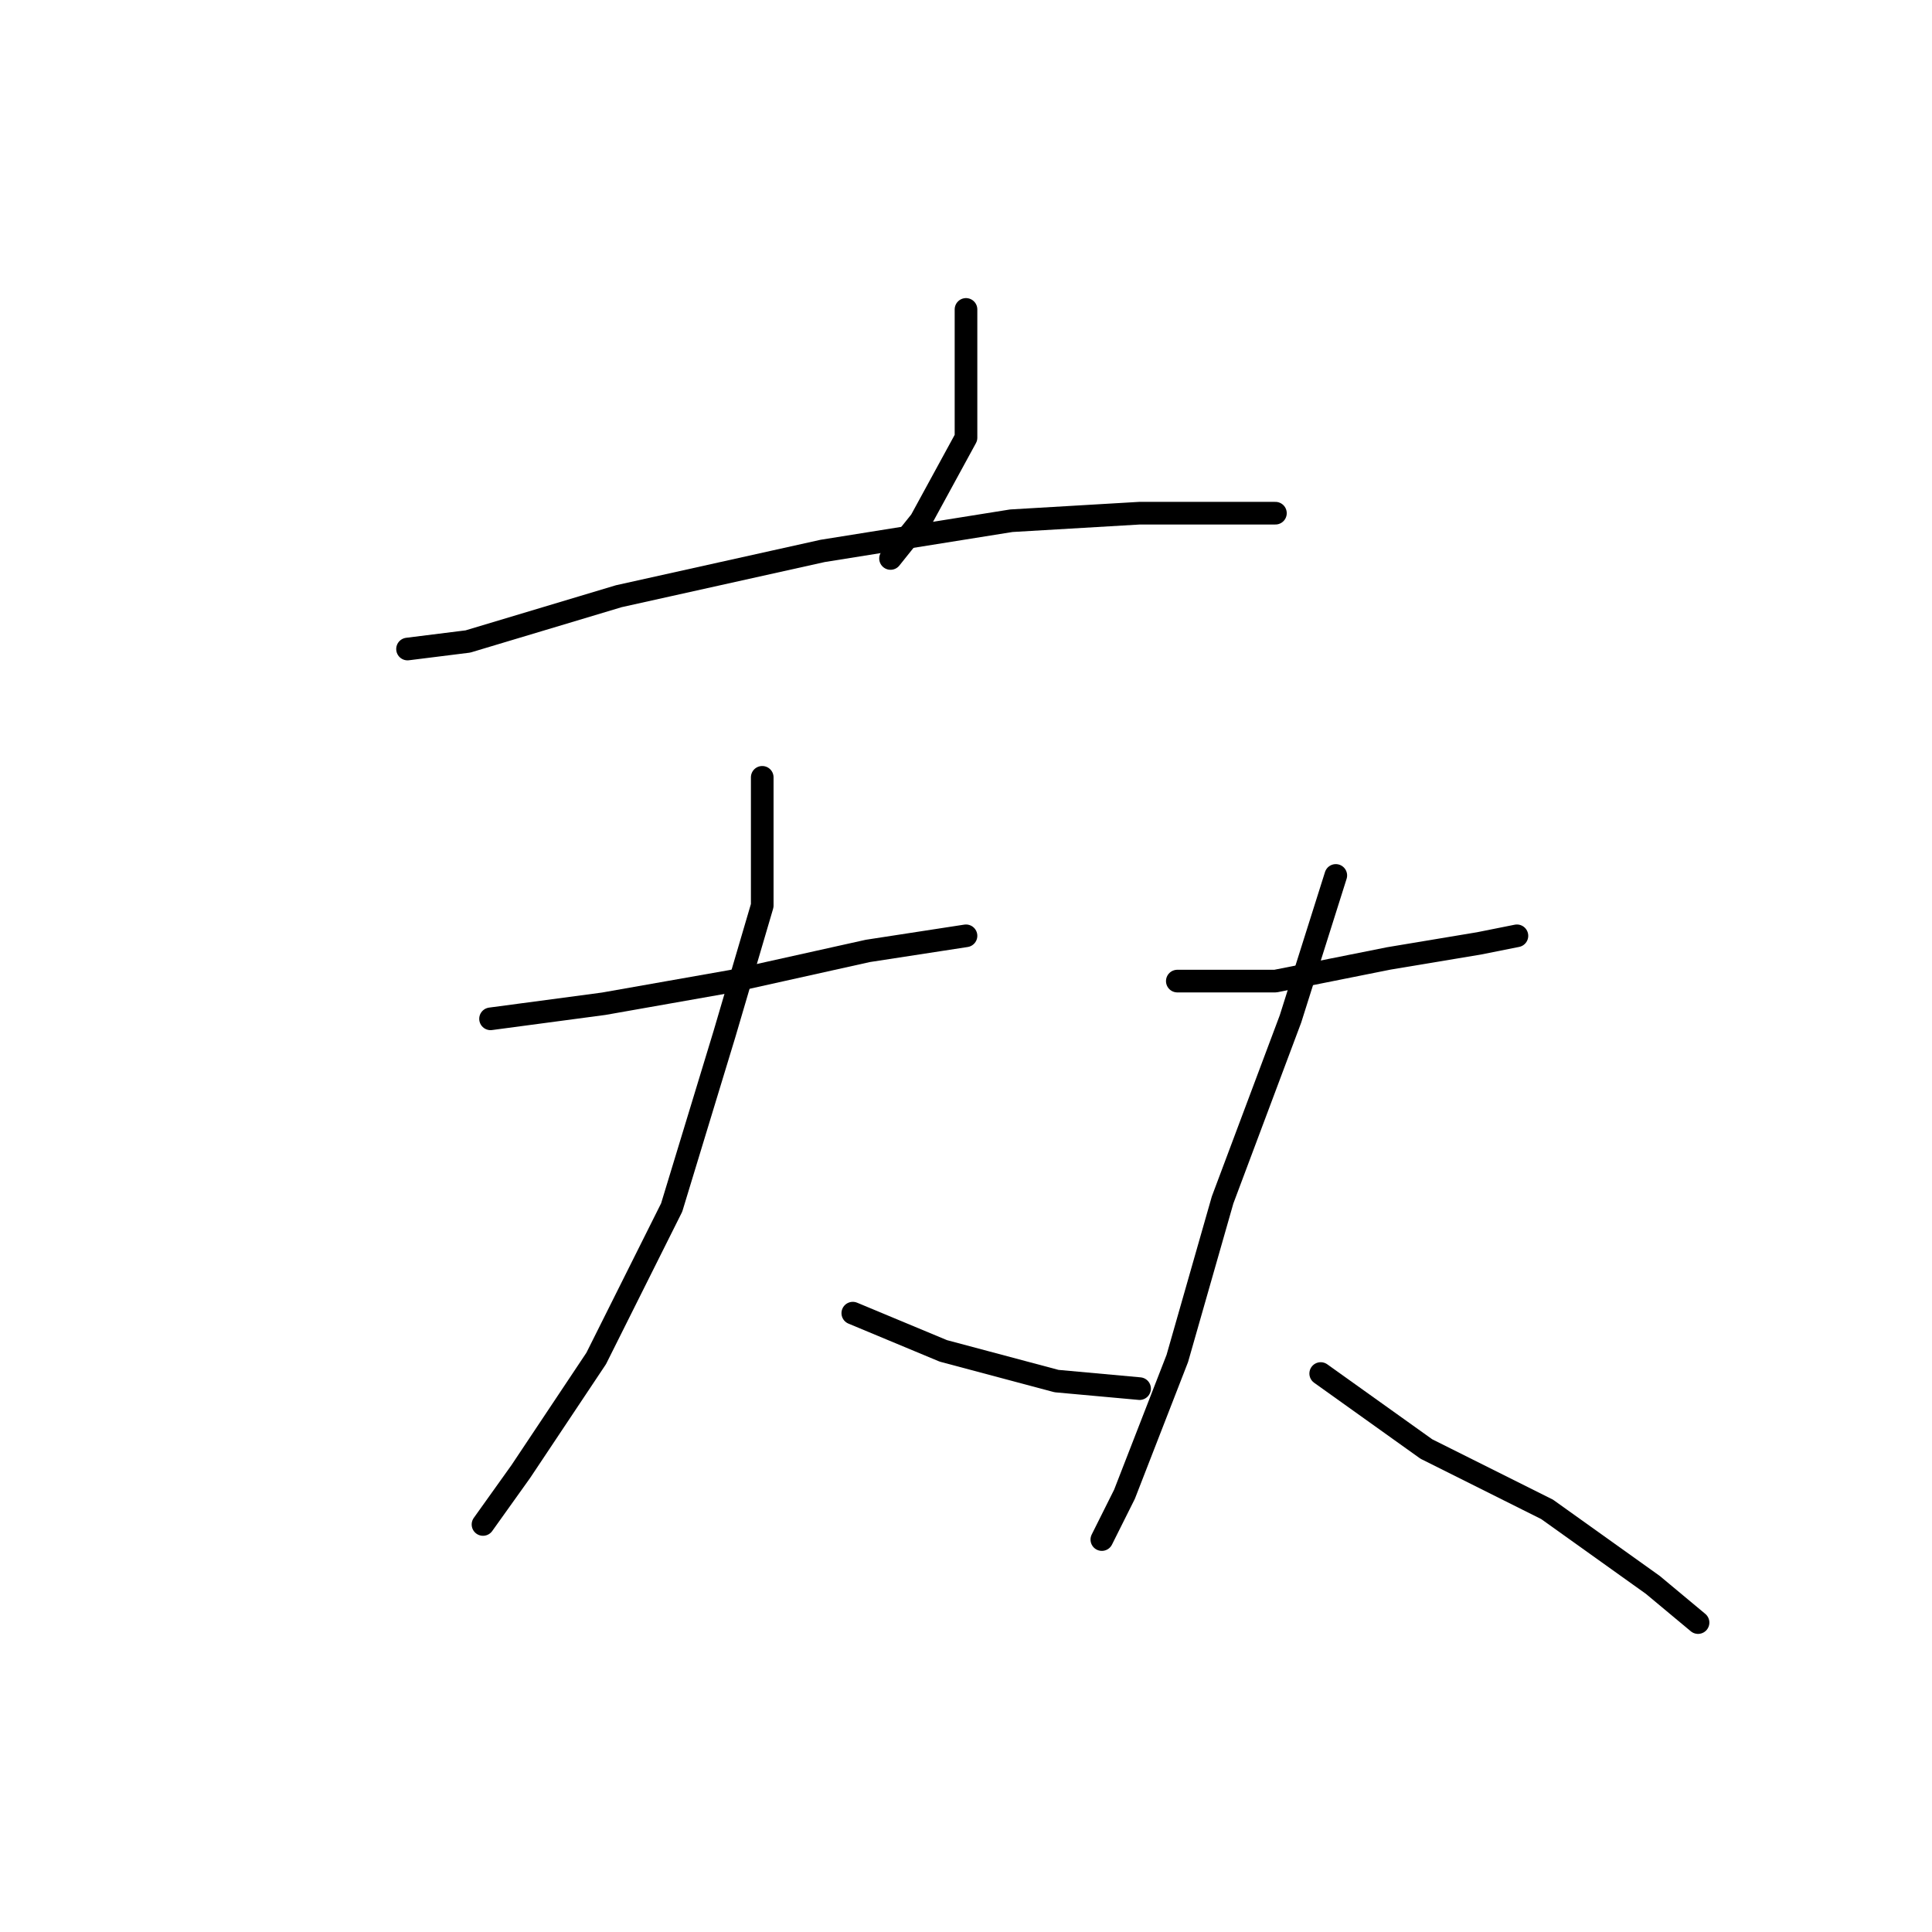 <?xml version="1.0" standalone="no"?>
    <svg width="256" height="256" xmlns="http://www.w3.org/2000/svg" version="1.1">
    <polyline stroke="black" stroke-width="3" stroke-linecap="round" fill="transparent" stroke-linejoin="round" points="128 41 128 45 128 58 122 69 118 74 118 74 " />
        <polyline stroke="black" stroke-width="3" stroke-linecap="round" fill="transparent" stroke-linejoin="round" points="54 86 62 85 82 79 109 73 134 69 151 68 165 68 169 68 169 68 " />
        <polyline stroke="black" stroke-width="3" stroke-linecap="round" fill="transparent" stroke-linejoin="round" points="65 135 80 133 97 130 115 126 128 124 128 124 " />
        <polyline stroke="black" stroke-width="3" stroke-linecap="round" fill="transparent" stroke-linejoin="round" points="101 103 101 120 96 137 89 160 79 180 69 195 64 202 64 202 " />
        <polyline stroke="black" stroke-width="3" stroke-linecap="round" fill="transparent" stroke-linejoin="round" points="113 174 125 179 140 183 151 184 151 184 " />
        <polyline stroke="black" stroke-width="3" stroke-linecap="round" fill="transparent" stroke-linejoin="round" points="156 130 169 130 184 127 196 125 201 124 201 124 " />
        <polyline stroke="black" stroke-width="3" stroke-linecap="round" fill="transparent" stroke-linejoin="round" points="177 116 171 135 162 159 156 180 149 198 146 204 146 204 " />
        <polyline stroke="black" stroke-width="3" stroke-linecap="round" fill="transparent" stroke-linejoin="round" points="175 182 189 192 205 200 219 210 225 215 225 215 " />
        </svg>
